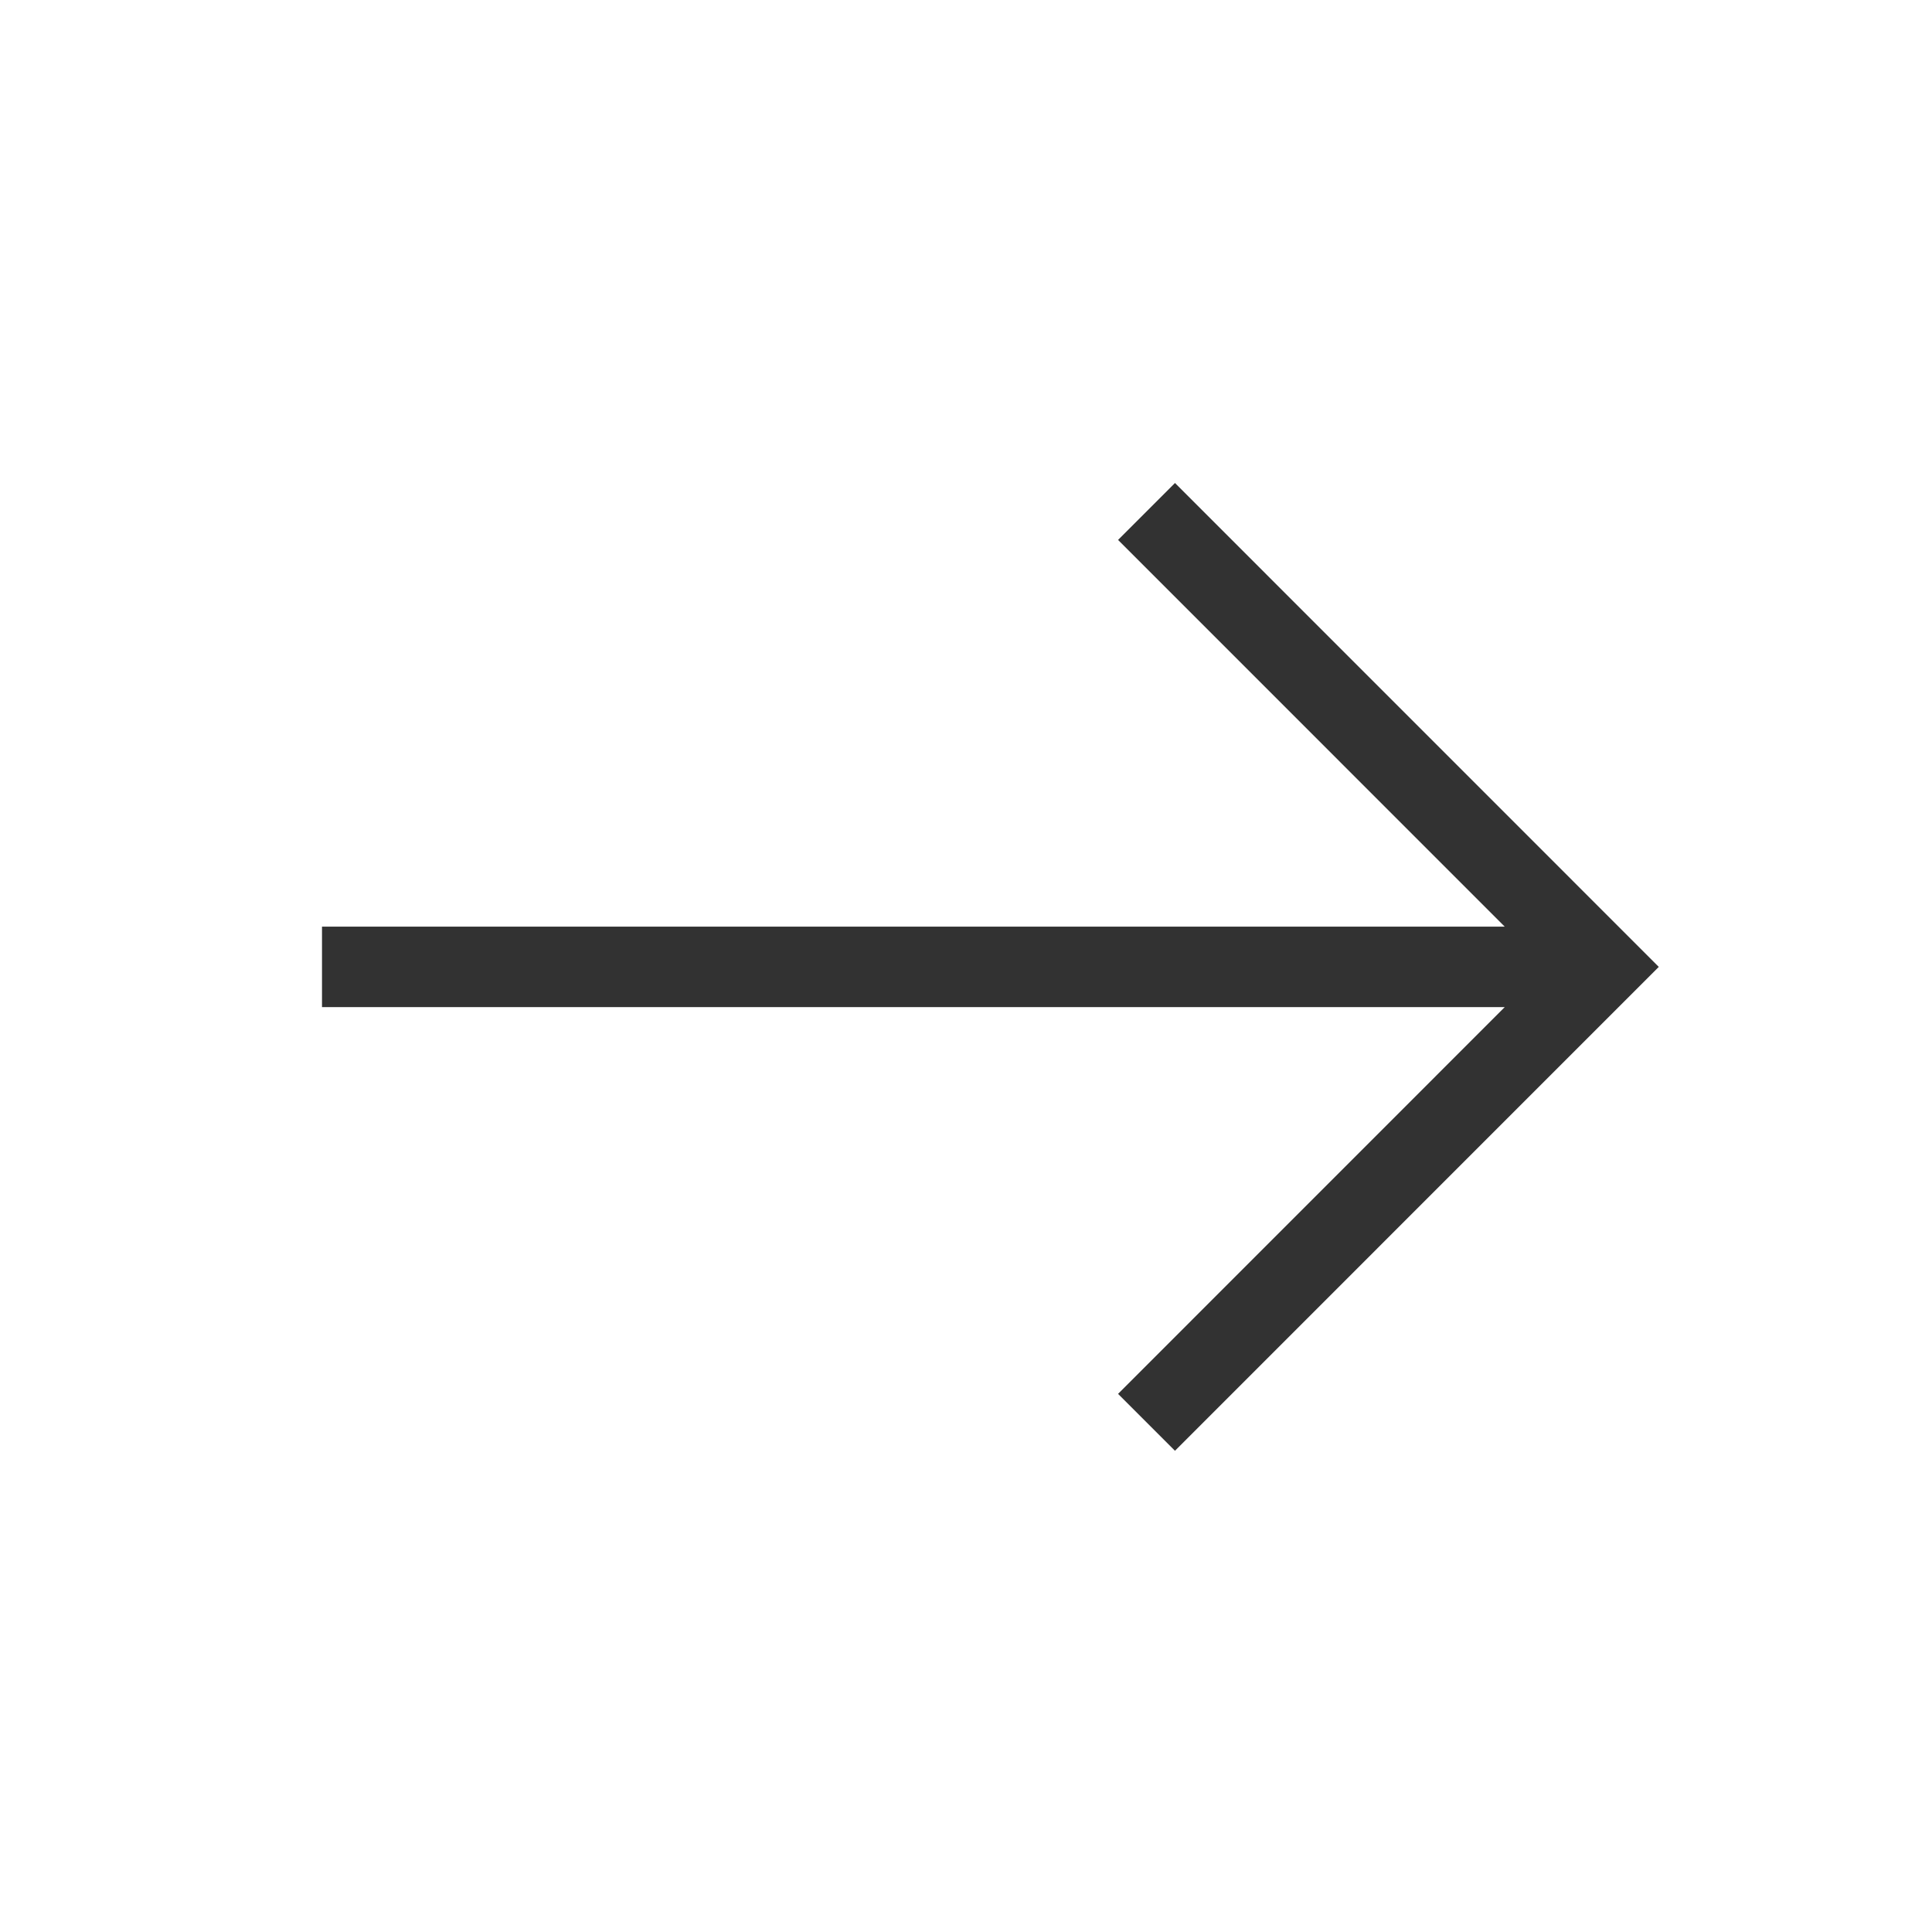<svg width="24" height="24" fill="none" xmlns="http://www.w3.org/2000/svg">
  <path d="m13.889 6.707 4.803 4.804H4v1h14.692l-4.803 4.804.707.707 6.01-6.011L14.596 6l-.707.707Z" fill="#323232"/>
</svg>
